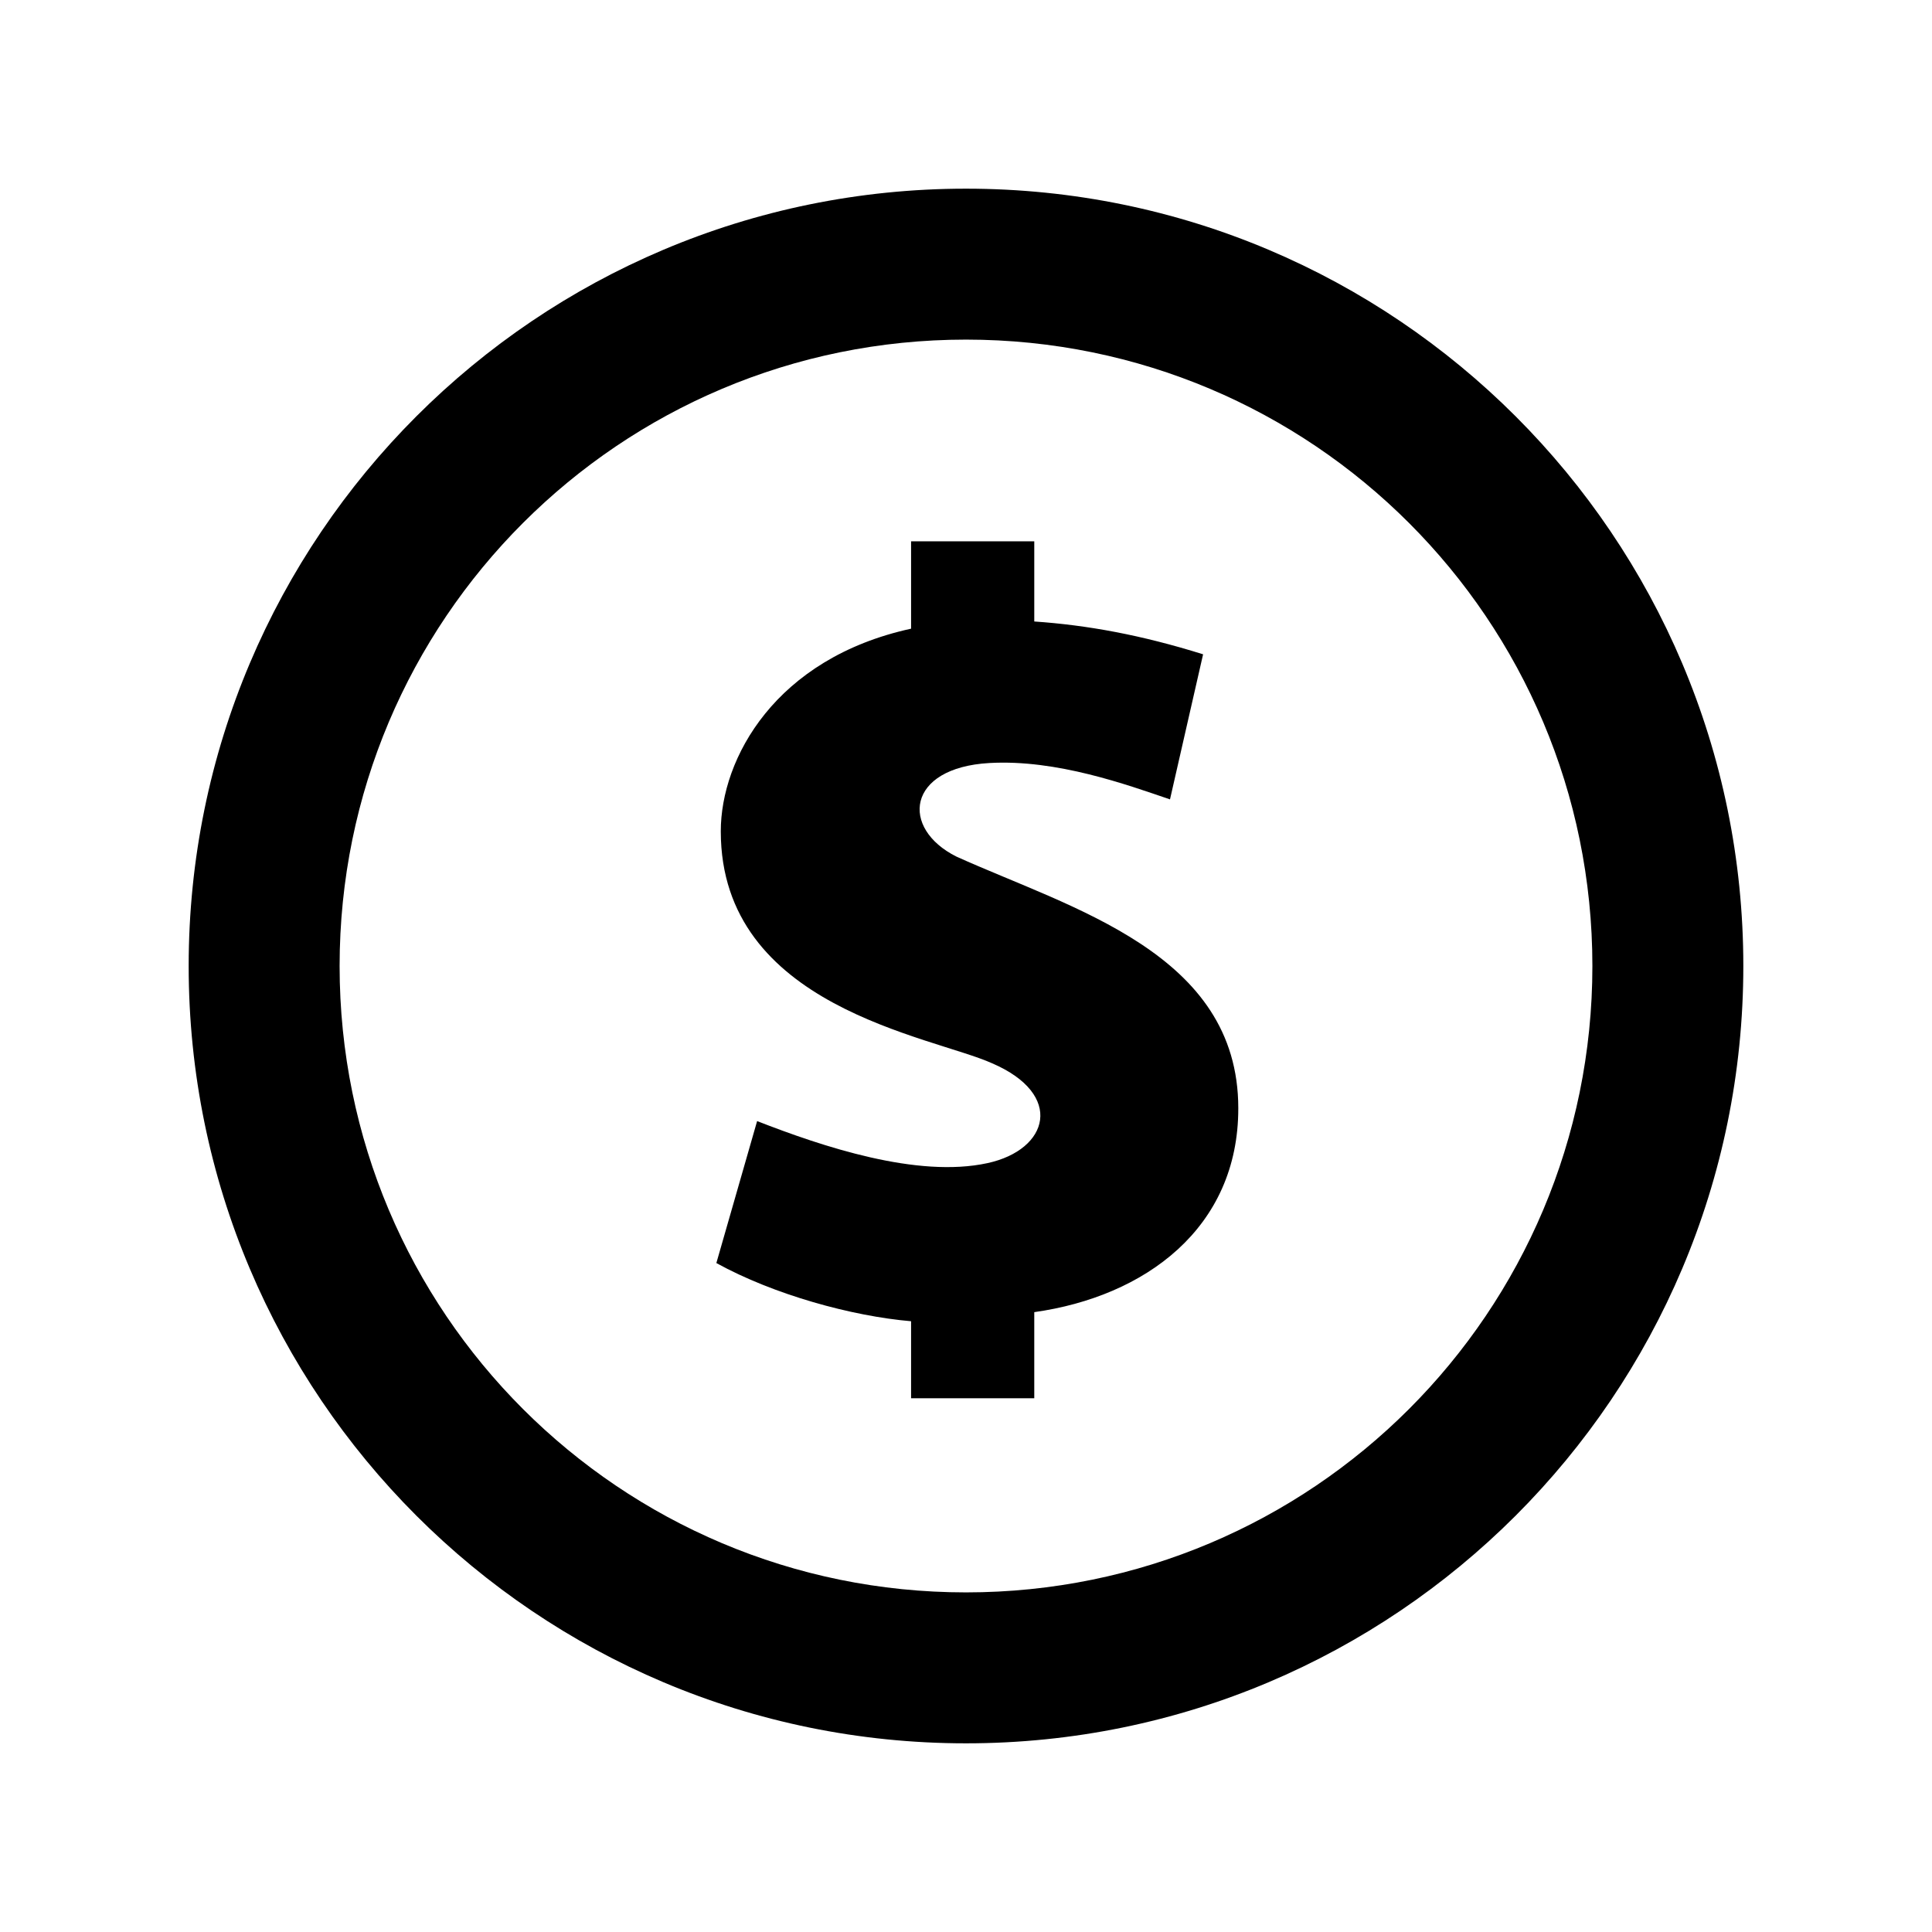 <?xml version="1.0" encoding="utf-8"?>

<!-- The icon can be used freely in both personal and commercial projects with no attribution required, but always appreciated. 
You may NOT sub-license, resell, rent, redistribute or otherwise transfer the icon without express written permission from iconmonstr.com -->

<!DOCTYPE svg PUBLIC "-//W3C//DTD SVG 1.1//EN" "http://www.w3.org/Graphics/SVG/1.1/DTD/svg11.dtd">
<svg version="1.1" xmlns="http://www.w3.org/2000/svg" xmlns:xlink="http://www.w3.org/1999/xlink" x="0px" y="0px"
	 width="512px" height="512px" viewBox="0 0 512 512" enable-background="new 0 0 512 512" xml:space="preserve">
<path id="coin-2-icon" d="M256,90c91.741,0,166,74.243,166,166c0,91.742-74.243,166-166,166c-91.739,0-166-74.243-166-166
	C90,164.259,164.244,90,256,90 M256,50C142.229,50,50,142.229,50,256c0,113.771,92.229,206,206,206c113.771,0,206-92.229,206-206
	C462,142.229,369.771,50,256,50L256,50z M274.091,347.732v22.817h-32.645v-20.408c-15.669-1.341-36.359-7.021-51.604-15.419
	l10.802-37.622c17.263,6.733,42.45,15.2,61.075,11.134c16.292-3.553,20.397-18.18,1.224-26.443
	c-16.195-7.272-71.928-14.875-71.928-61.486c0-19.31,14.474-45.849,50.432-53.698v-23.156h32.645v21.25
	c13.99,0.961,28.261,3.545,44.741,8.698c-1.649,7.2-8.772,38.448-8.772,38.448c-11.38-3.873-29.981-10.643-47.84-9.639
	c-22.065,1.24-23.646,17.354-8.771,24.794c30.515,13.799,74.71,25.534,74.71,66.689
	C328.202,325.496,303.424,343.608,274.091,347.732z"/>
</svg>
